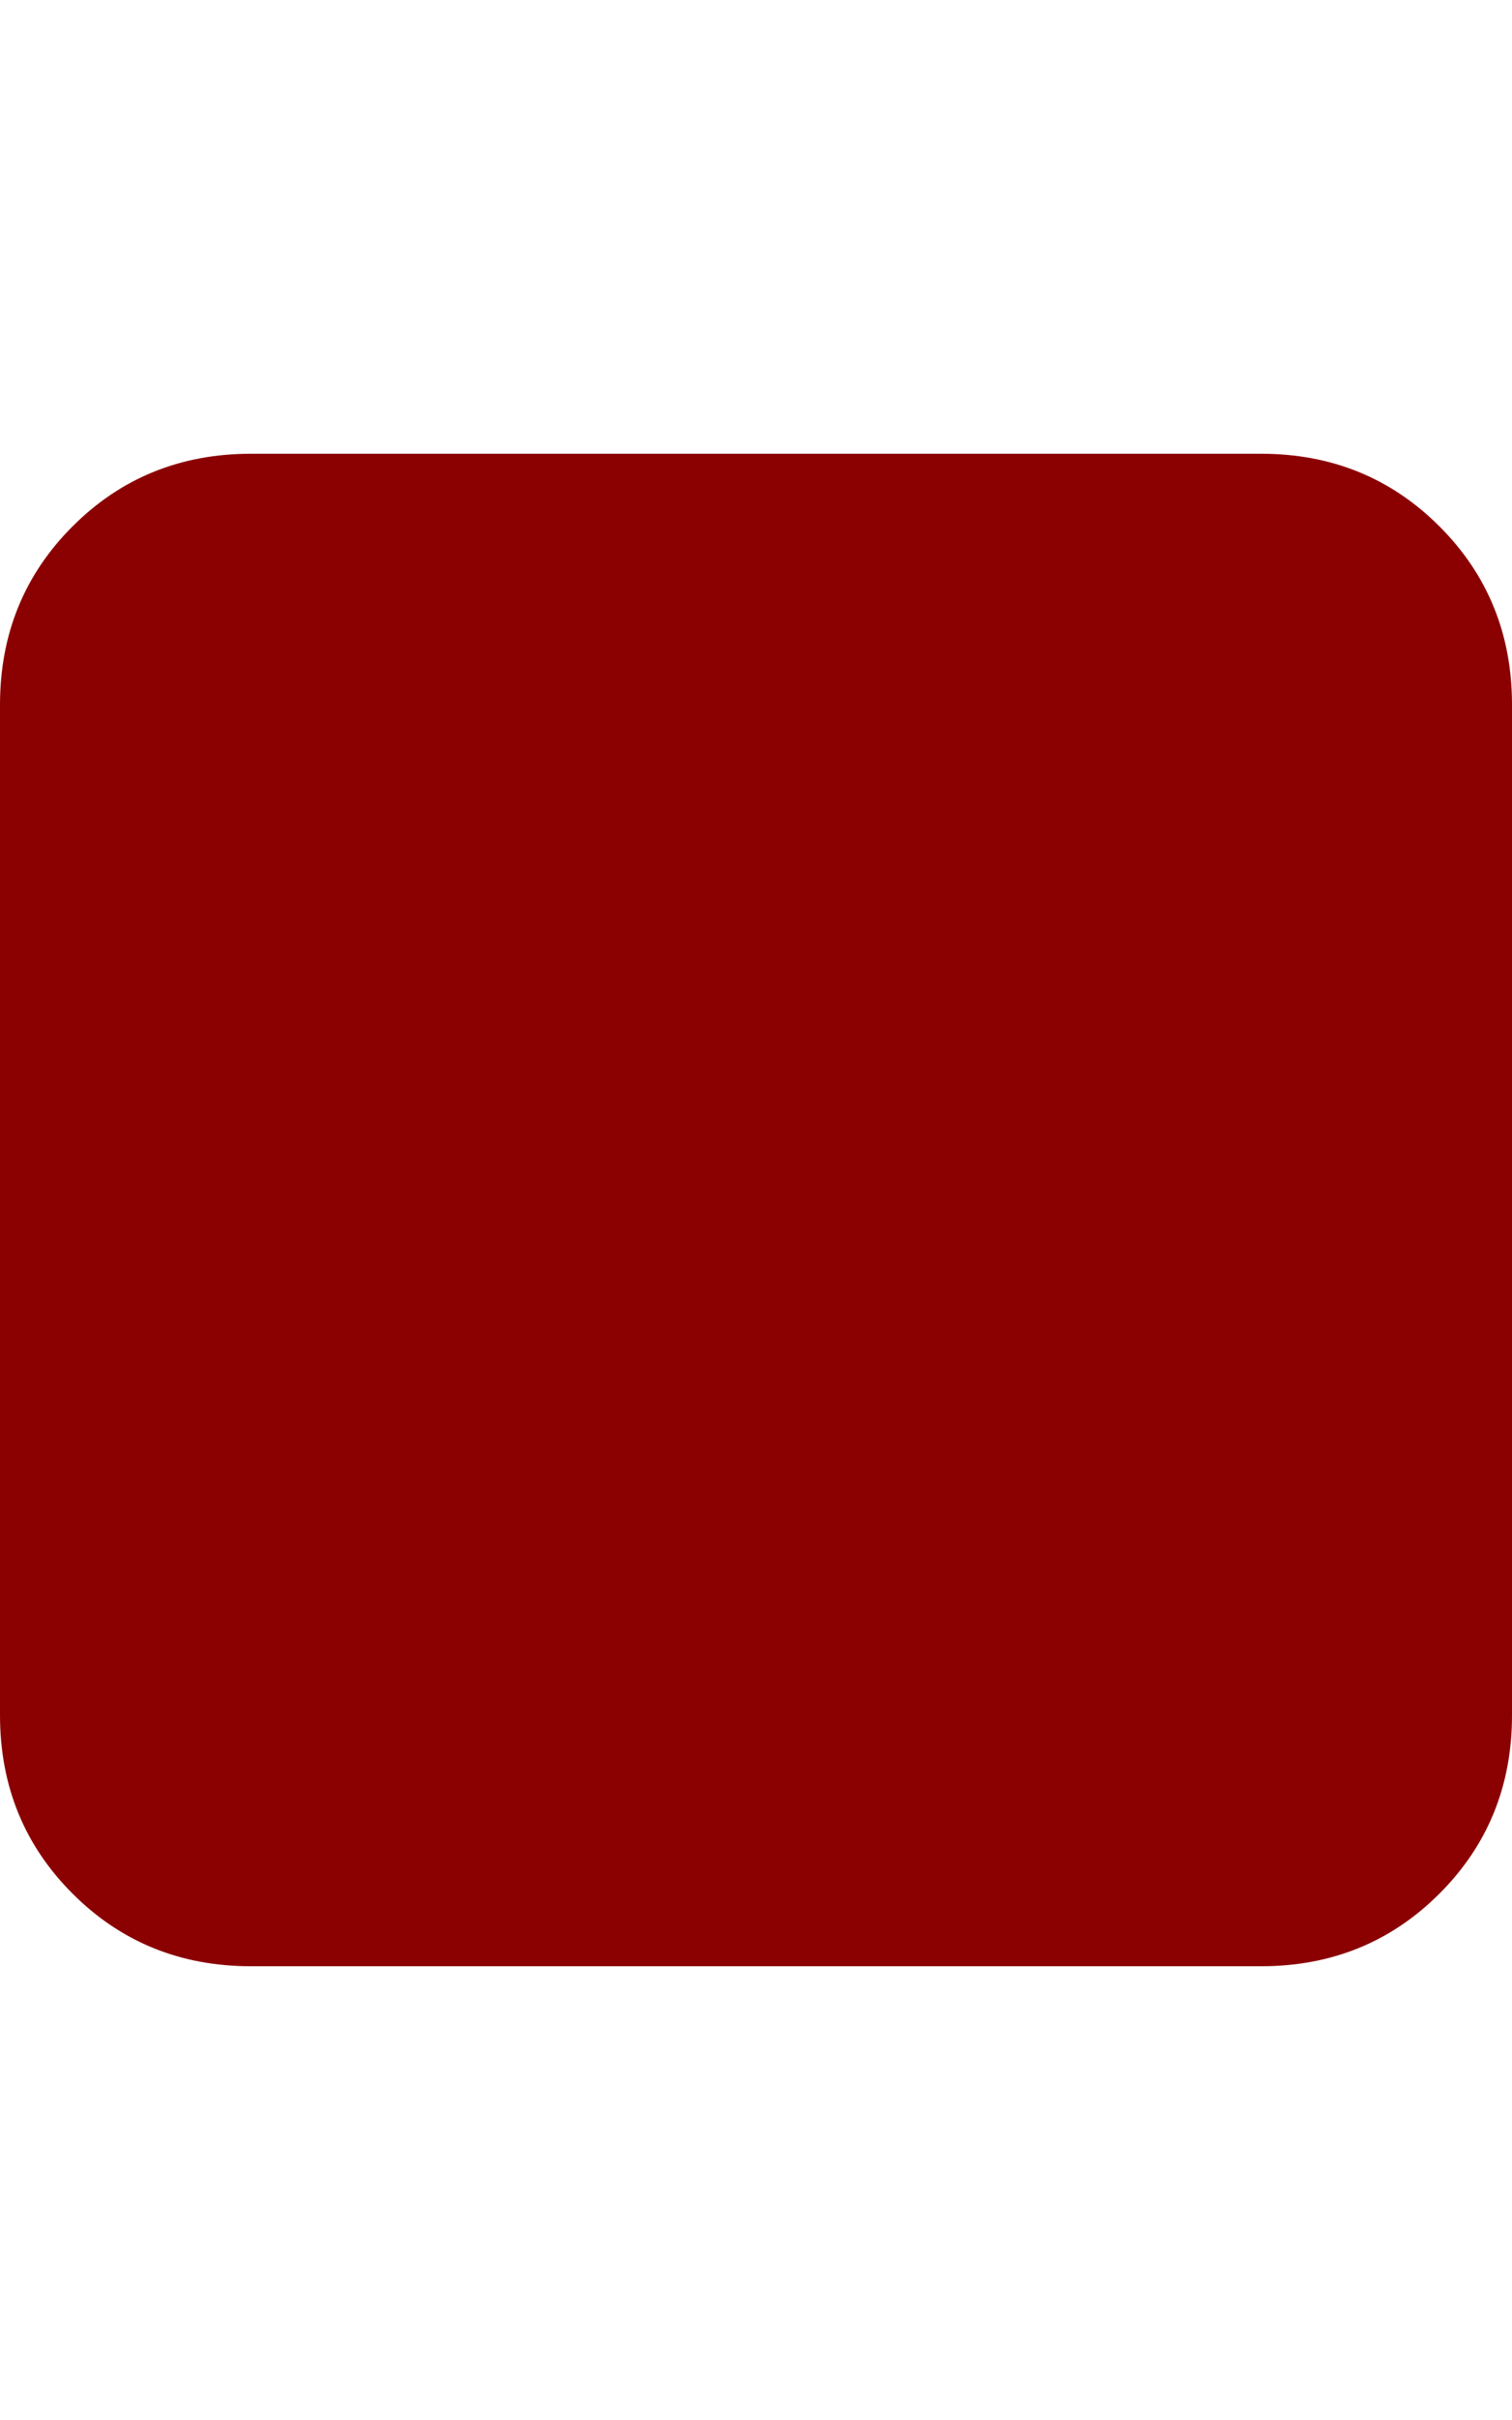 <?xml version="1.0" encoding="UTF-8"?>
<svg xmlns="http://www.w3.org/2000/svg" height="1000" width="625"><path d="M521.25 187.5q43.75 0 73.75 30t30 73.75l0 417.5q0 43.75 -30 73.75t-73.75 30l-417.5 0q-43.75 0 -73.75 -30t-30 -73.75l0 -417.5q0 -43.75 30 -73.75t73.75 -30l417.5 0z" fill="#8B0000"/></svg>
